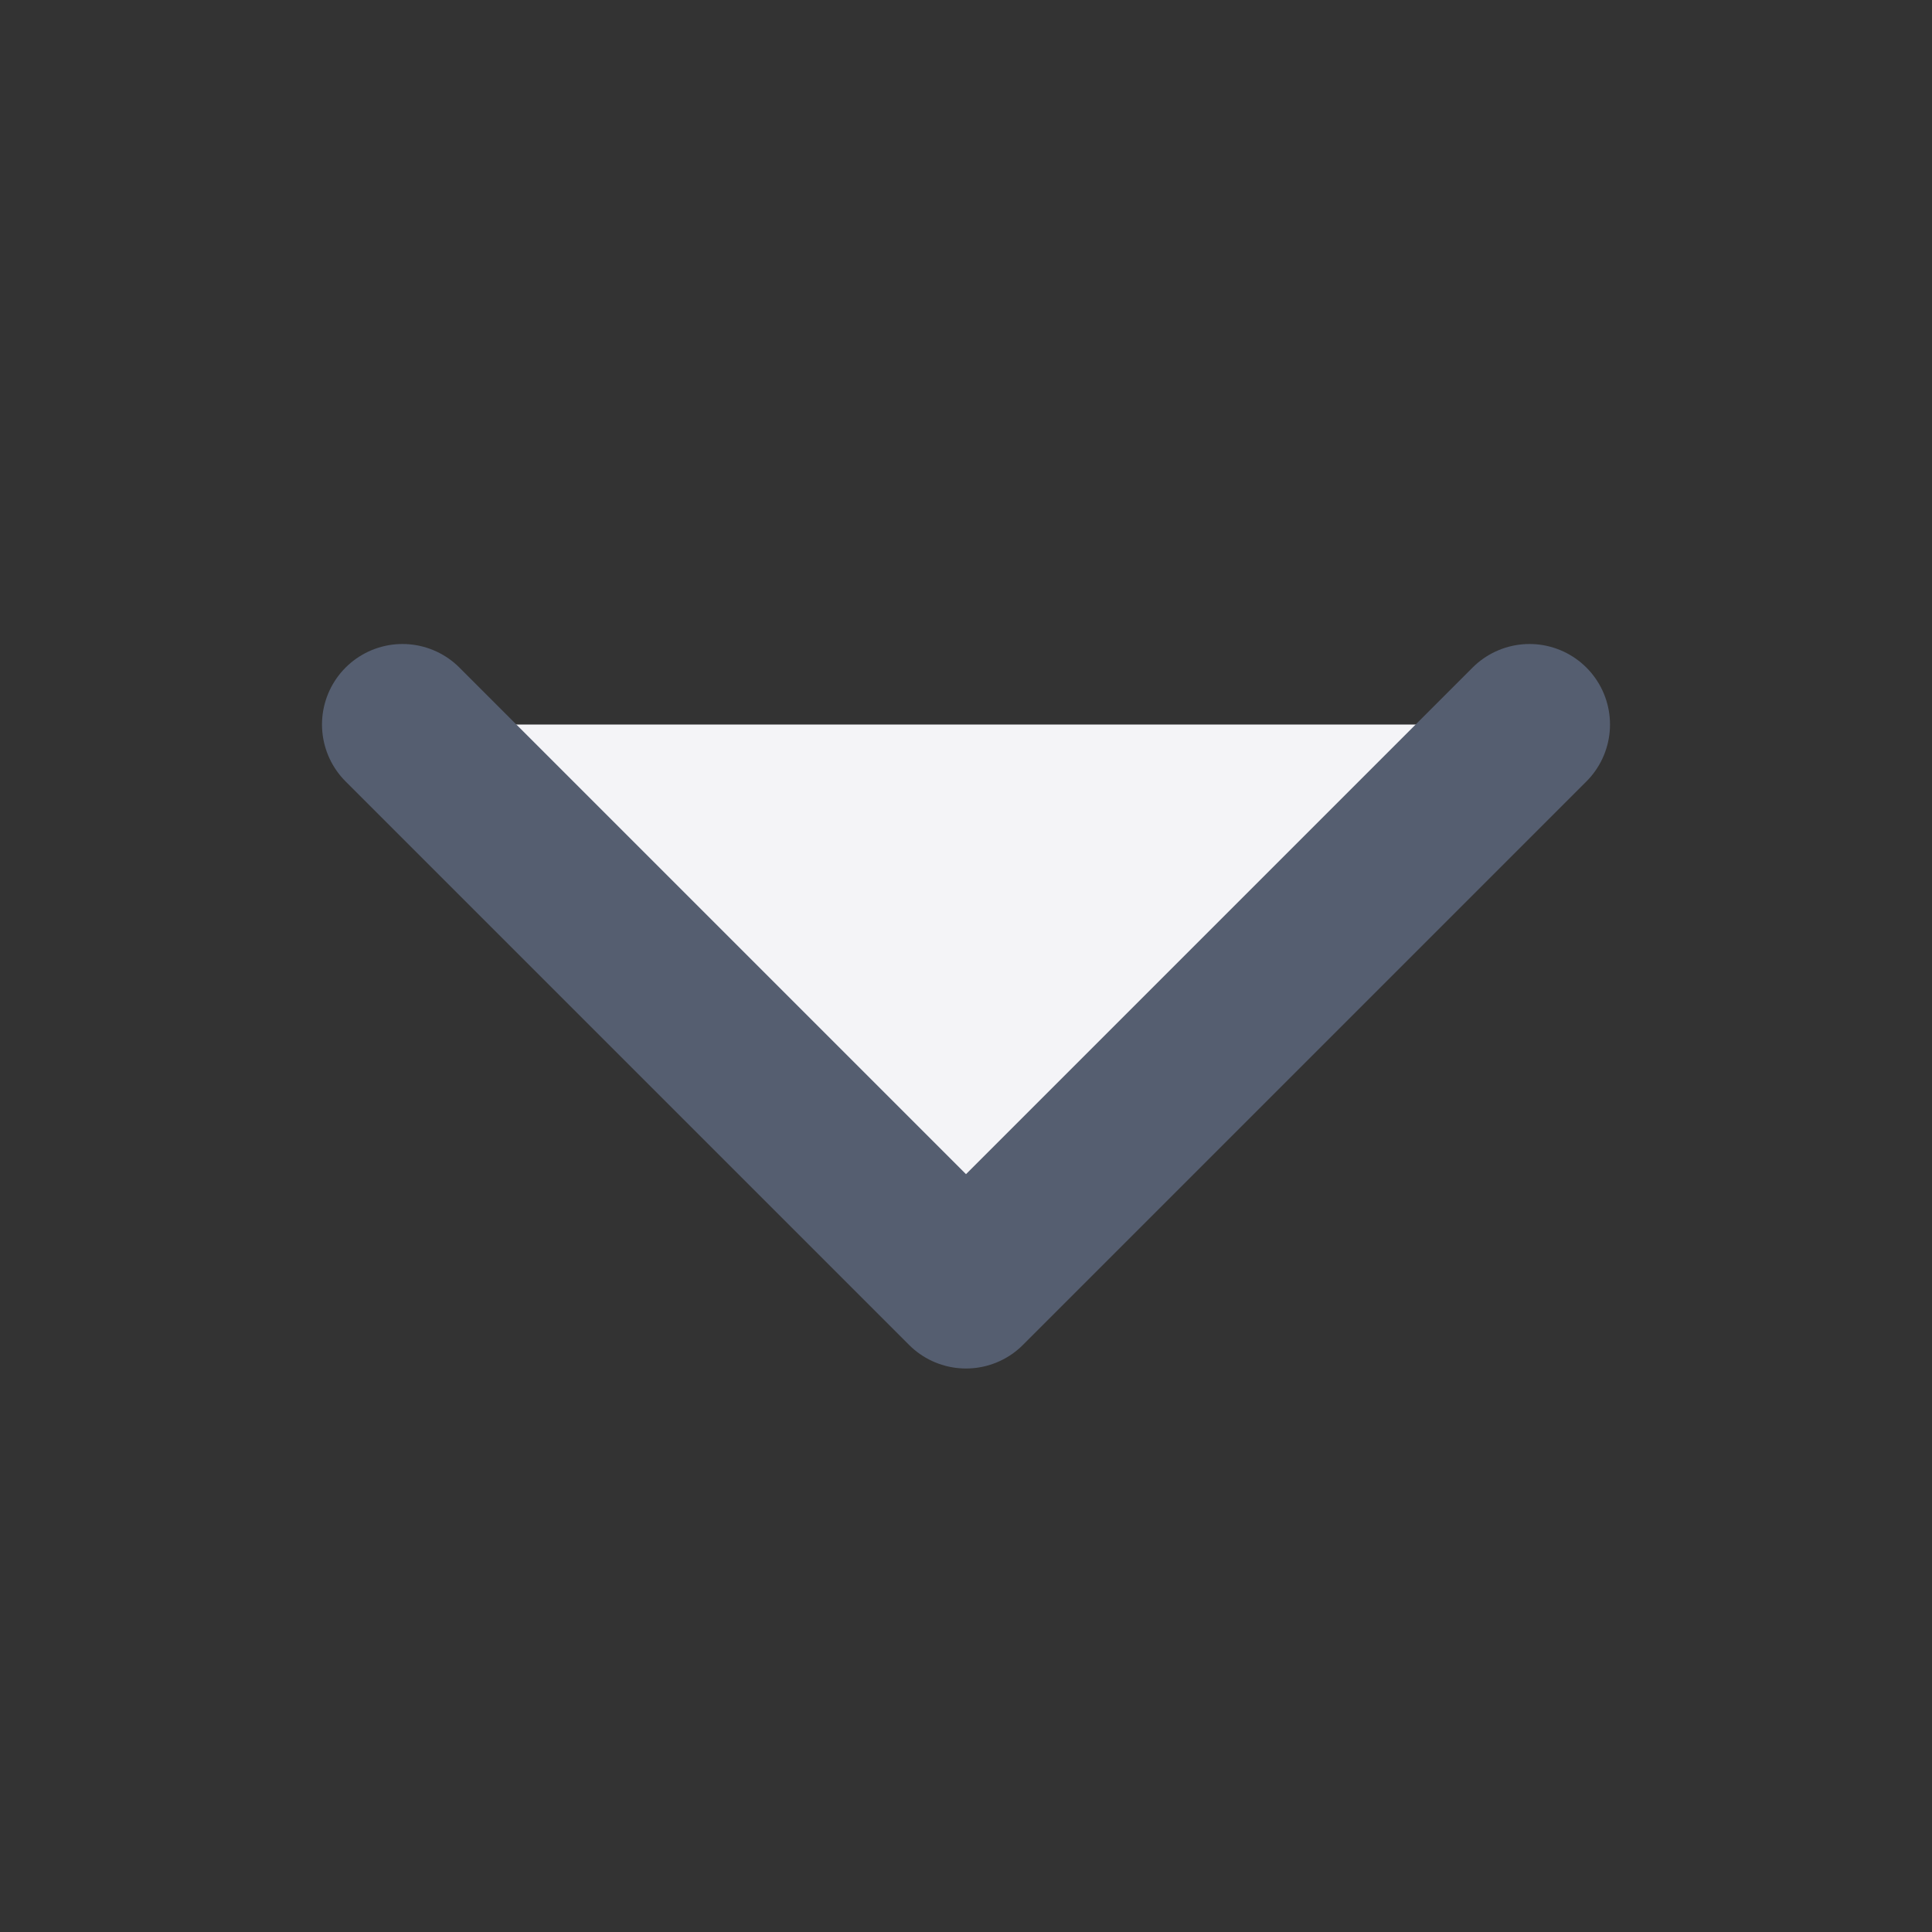 <svg width="24" height="24" viewBox="0 0 24 24" fill="#f4f4f7"
    xmlns="http://www.w3.org/2000/svg">
    <rect x="0" y="0" width="24" height="24" fill="#333333" stroke="none"/>
    <path d="M19 9L12 16L5 9" stroke="#555e70" stroke-width="2" stroke-linecap="round" stroke-linejoin="round"/>
</svg>
